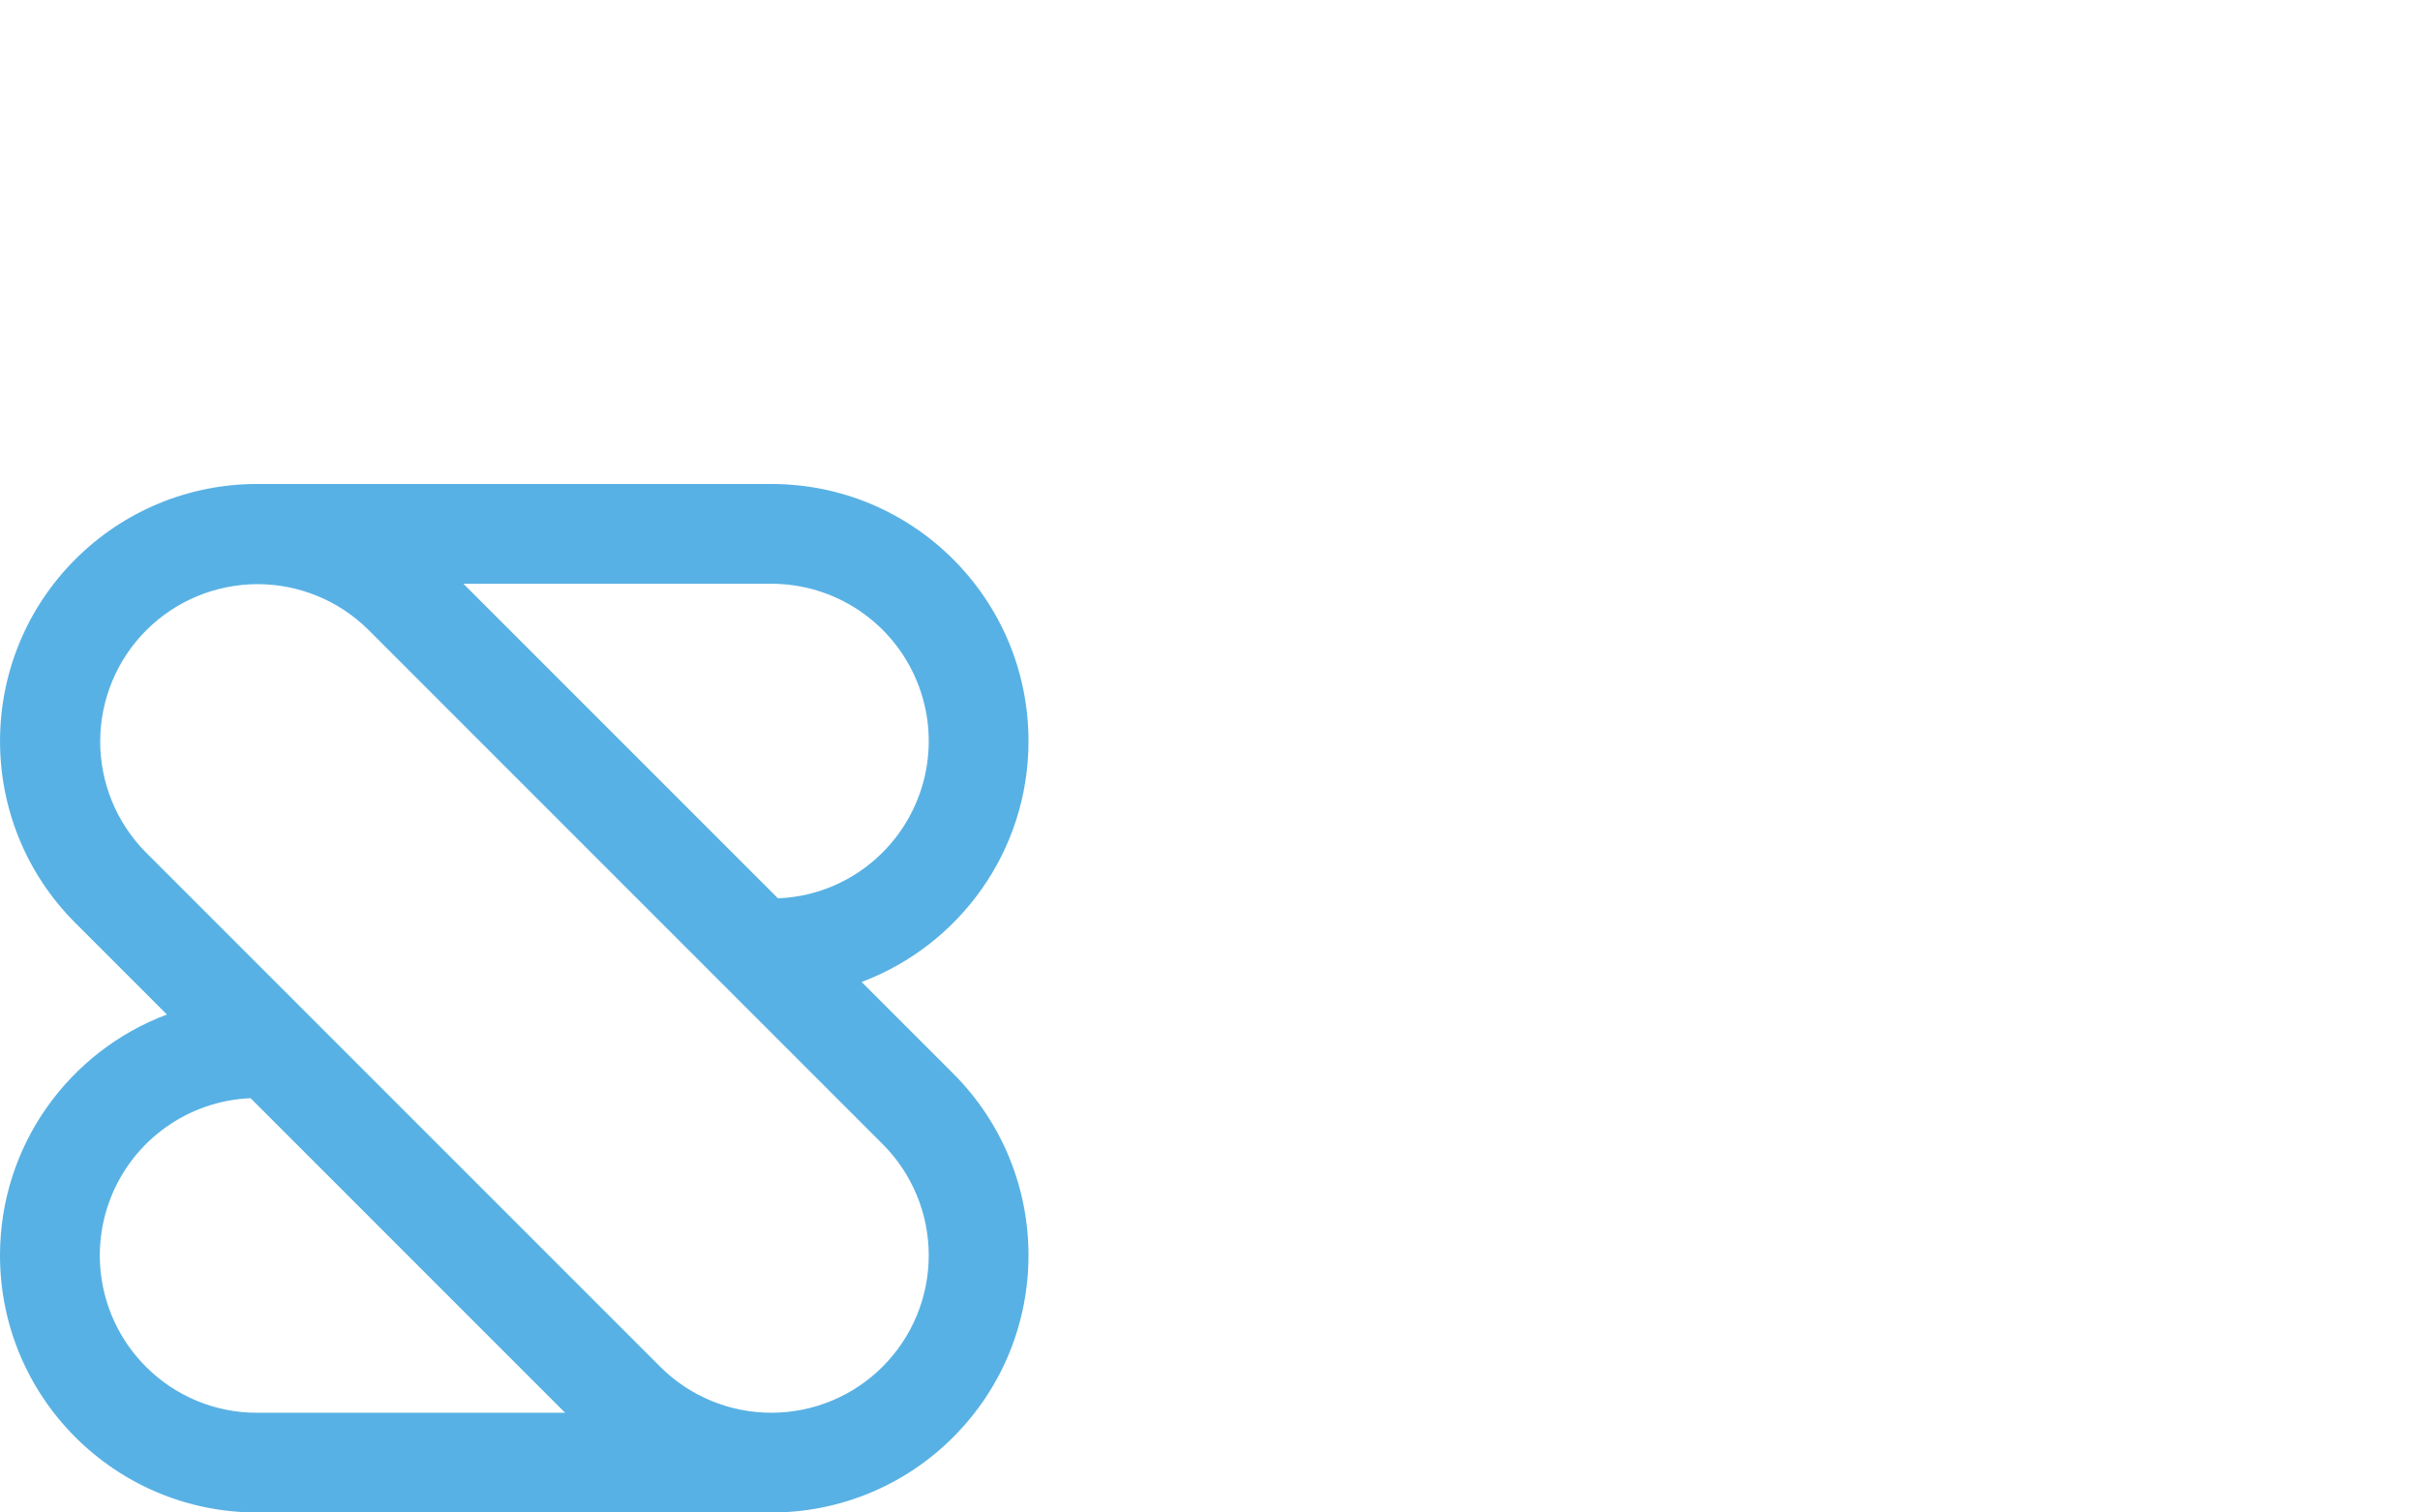 <svg width="80" height="50" viewBox="0 0 80 50" fill="none" xmlns="http://www.w3.org/2000/svg">
<path d="M34 24.5C34 19.806 30.195 16 25.5 16H8.501C7.384 15.998 6.279 16.218 5.247 16.645C4.216 17.072 3.279 17.699 2.49 18.489C-0.829 21.809 -0.829 27.193 2.49 30.511L5.518 33.538C2.294 34.746 0 37.855 0 41.5C0 46.194 3.806 50 8.5 50H25.5C26.617 50.002 27.722 49.782 28.754 49.355C29.785 48.928 30.722 48.301 31.51 47.51C34.83 44.191 34.83 38.807 31.51 35.489L28.483 32.462C31.706 31.254 34 28.145 34 24.5ZM4.822 45.179C4.108 44.465 3.617 43.558 3.41 42.569C3.203 41.58 3.288 40.553 3.655 39.611C4.022 38.67 4.655 37.856 5.477 37.269C6.298 36.681 7.274 36.346 8.283 36.304L18.681 46.703H8.5C7.816 46.705 7.139 46.571 6.508 46.309C5.877 46.048 5.304 45.664 4.822 45.179ZM29.178 37.822C30.154 38.798 30.702 40.121 30.702 41.501C30.702 42.88 30.154 44.203 29.178 45.179C28.203 46.155 26.88 46.703 25.5 46.703C24.121 46.703 22.798 46.155 21.822 45.179L4.822 28.179C3.853 27.202 3.31 25.88 3.312 24.504C3.315 23.128 3.863 21.808 4.836 20.835C5.809 19.862 7.129 19.314 8.505 19.311C9.881 19.309 11.202 19.852 12.179 20.821L29.178 37.822ZM29.178 28.179C28.258 29.104 27.022 29.646 25.718 29.697L15.319 19.298H25.501C26.53 19.298 27.536 19.603 28.391 20.175C29.246 20.747 29.913 21.559 30.306 22.51C30.7 23.46 30.803 24.506 30.602 25.515C30.401 26.524 29.906 27.451 29.178 28.179Z" fill="#58B1E4"/>
</svg>
